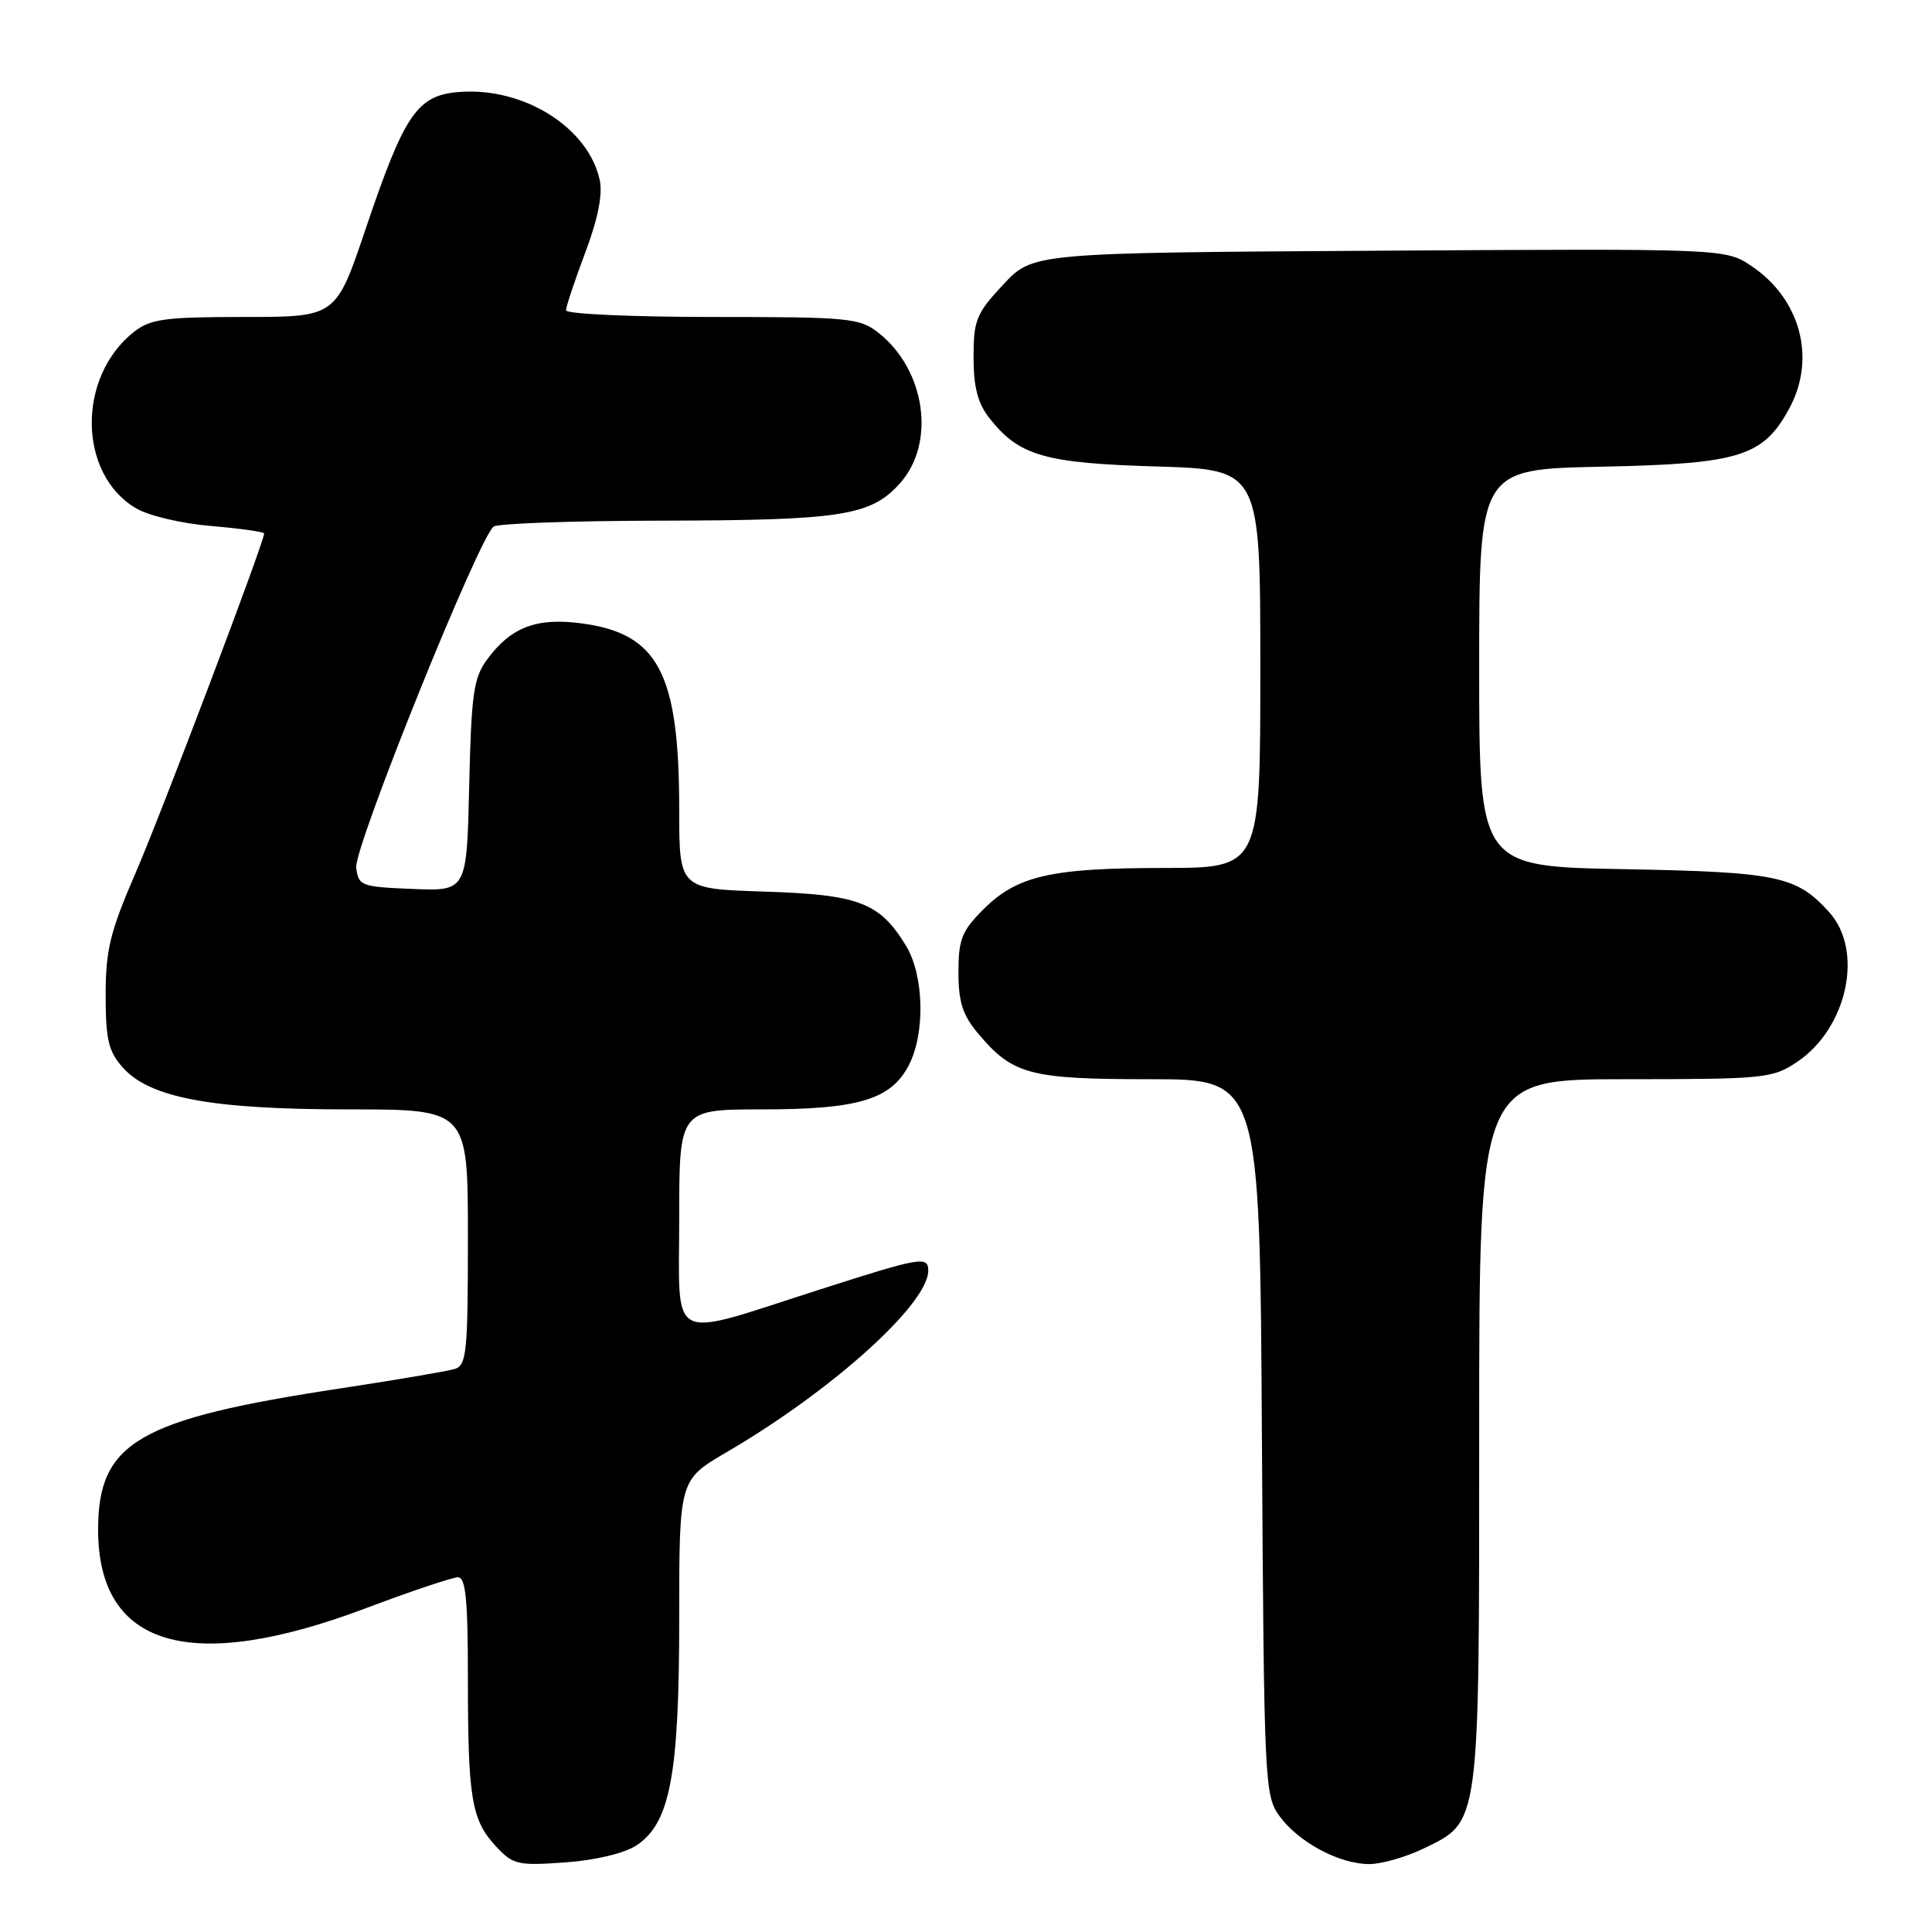 <?xml version="1.0" encoding="UTF-8" standalone="no"?>
<!DOCTYPE svg PUBLIC "-//W3C//DTD SVG 1.1//EN" "http://www.w3.org/Graphics/SVG/1.1/DTD/svg11.dtd" >
<svg xmlns="http://www.w3.org/2000/svg" xmlns:xlink="http://www.w3.org/1999/xlink" version="1.1" viewBox="0 0 256 256">
 <g >
 <path fill="currentColor"
d=" M 84.31 244.54 C 88.80 241.59 90.00 235.24 90.00 214.37 C 90.00 196.10 90.00 196.10 96.25 192.44 C 110.25 184.27 123.00 172.78 123.00 168.36 C 123.00 166.40 121.99 166.58 108.59 170.88 C 88.20 177.42 90.00 178.32 90.00 161.47 C 90.00 147.00 90.00 147.00 101.03 147.00 C 113.74 147.00 118.08 145.69 120.43 141.13 C 122.62 136.89 122.44 129.23 120.04 125.30 C 116.56 119.59 113.82 118.54 101.29 118.14 C 90.00 117.78 90.00 117.78 90.00 107.33 C 90.00 89.20 87.25 83.95 77.06 82.60 C 71.10 81.81 67.73 83.09 64.59 87.32 C 62.75 89.80 62.46 91.81 62.17 104.11 C 61.85 118.08 61.85 118.08 54.67 117.79 C 47.83 117.51 47.49 117.38 47.20 114.96 C 46.89 112.29 63.51 71.07 65.42 69.77 C 66.01 69.36 75.95 69.01 87.50 68.99 C 111.54 68.95 115.39 68.35 119.25 64.04 C 124.03 58.70 122.64 49.00 116.39 44.09 C 113.90 42.13 112.49 42.00 94.37 42.00 C 83.71 42.00 75.00 41.60 75.00 41.12 C 75.00 40.63 76.15 37.19 77.55 33.47 C 79.25 28.94 79.88 25.75 79.46 23.83 C 77.94 16.91 69.46 11.57 60.96 12.18 C 55.28 12.59 53.63 14.99 48.43 30.39 C 44.51 42.00 44.51 42.00 32.39 42.00 C 21.84 42.00 19.94 42.26 17.76 43.97 C 10.18 49.93 10.32 62.81 18.02 67.35 C 19.68 68.34 24.11 69.38 28.00 69.70 C 31.85 70.03 35.00 70.47 35.00 70.69 C 35.00 71.83 21.40 107.74 17.97 115.66 C 14.59 123.46 14.00 125.86 14.00 131.85 C 14.00 137.73 14.37 139.31 16.25 141.43 C 19.84 145.48 28.00 147.00 46.21 147.00 C 62.00 147.00 62.00 147.00 62.00 163.93 C 62.00 179.19 61.83 180.92 60.25 181.40 C 59.29 181.69 52.47 182.85 45.11 183.97 C 18.27 188.04 13.00 191.12 13.00 202.70 C 13.01 218.28 25.24 221.86 48.50 213.09 C 54.47 210.84 59.95 209.00 60.68 209.00 C 61.71 209.00 62.00 211.96 62.00 222.38 C 62.00 238.30 62.47 241.14 65.69 244.62 C 67.98 247.09 68.58 247.23 74.88 246.78 C 78.90 246.49 82.70 245.58 84.31 244.54 Z  M 188.59 244.96 C 196.15 241.30 196.00 242.39 196.00 189.60 C 196.00 143.00 196.00 143.00 215.35 143.00 C 233.81 143.00 234.86 142.89 238.10 140.73 C 244.79 136.26 247.00 125.97 242.37 120.86 C 238.04 116.07 235.58 115.55 215.25 115.17 C 196.00 114.82 196.00 114.82 196.00 88.49 C 196.00 62.17 196.00 62.17 212.25 61.84 C 230.59 61.46 233.68 60.49 237.14 54.02 C 240.67 47.42 238.54 39.57 232.06 35.24 C 228.62 32.94 228.62 32.94 182.74 33.22 C 136.86 33.50 136.86 33.50 132.93 37.71 C 129.36 41.53 129.00 42.42 129.00 47.33 C 129.00 51.29 129.56 53.44 131.09 55.39 C 135.03 60.40 138.36 61.37 153.25 61.81 C 167.00 62.23 167.00 62.23 167.00 88.61 C 167.00 115.00 167.00 115.00 154.25 115.01 C 139.25 115.01 134.76 116.04 130.30 120.50 C 127.44 123.36 127.00 124.47 127.00 128.82 C 127.00 132.78 127.55 134.51 129.62 136.96 C 134.20 142.41 136.45 143.00 152.41 143.00 C 166.93 143.00 166.93 143.00 167.21 190.43 C 167.49 236.59 167.56 237.93 169.57 240.68 C 172.10 244.13 177.49 247.00 181.43 247.00 C 183.05 247.00 186.27 246.08 188.59 244.96 Z "/>
</g>
</svg>
